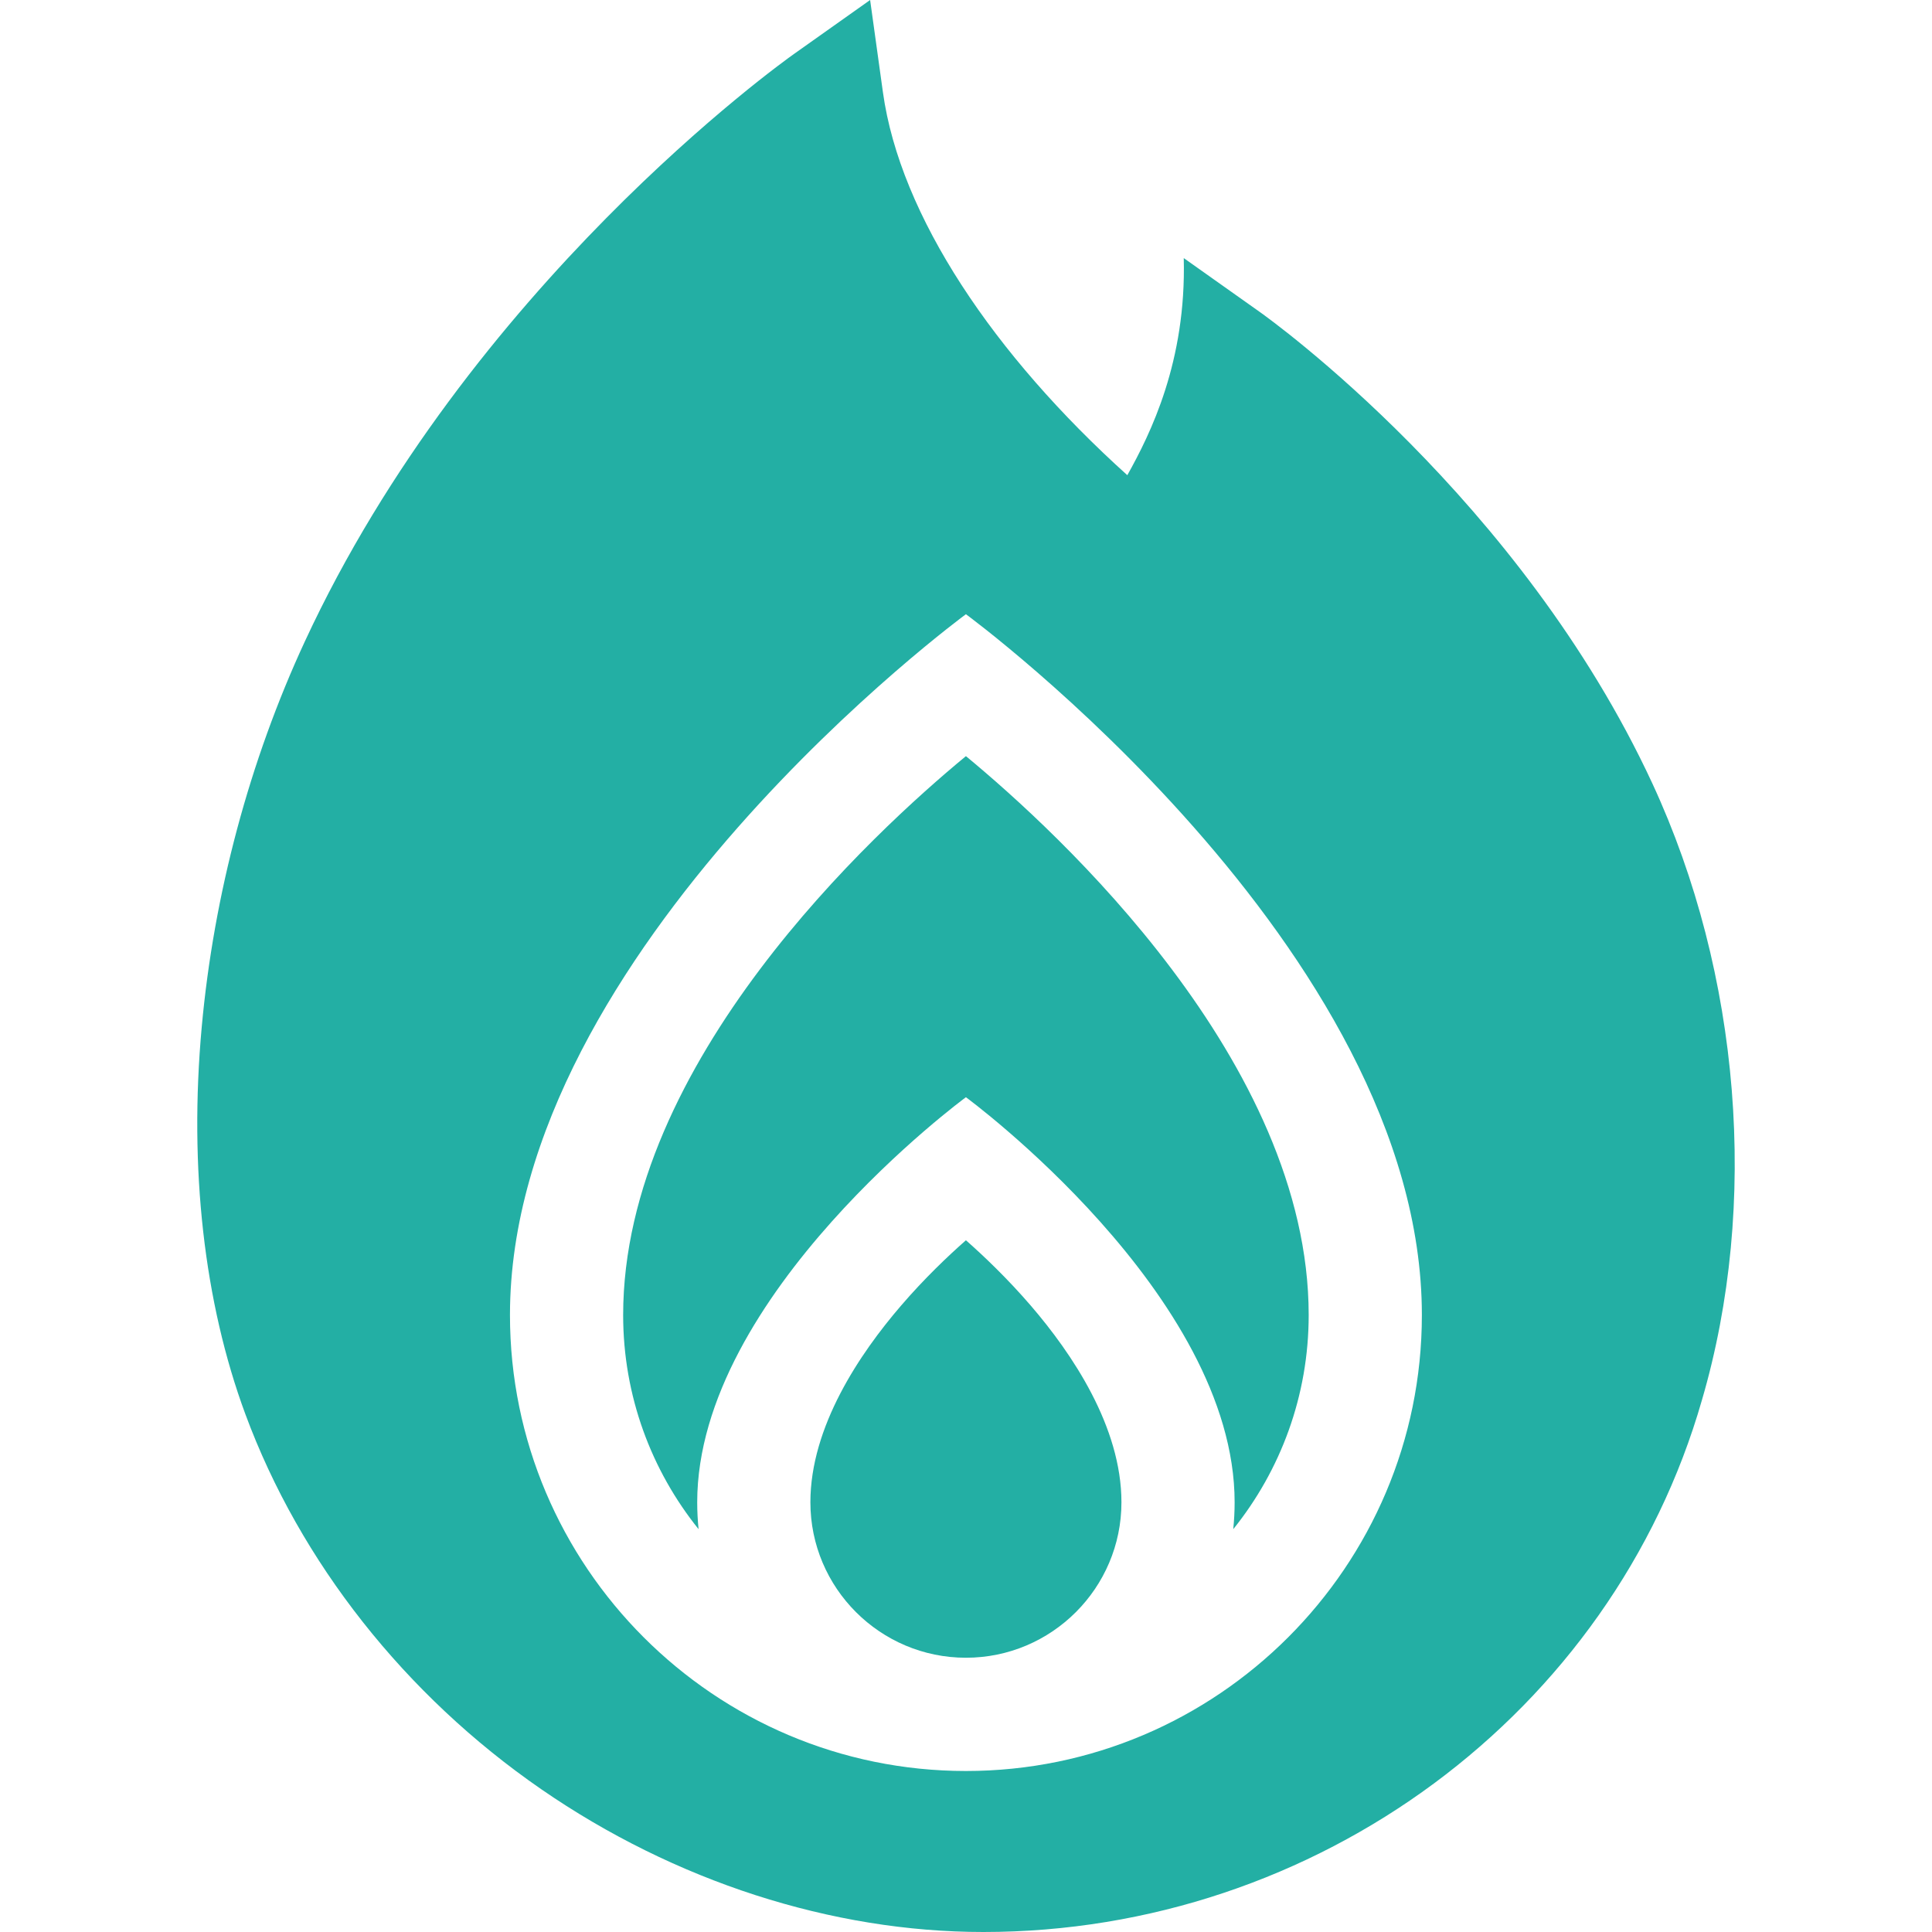 <svg width="24" height="24" viewBox="0 0 24 24" fill="none" xmlns="http://www.w3.org/2000/svg">
<g clip-path="url(#clip0_272_35627)">
<path d="M20.526 9.732C18.887 6.197 15.78 3.968 15.649 3.875L14.705 3.206C14.738 4.49 14.293 5.386 14.004 5.903C12.348 4.411 11.181 2.681 10.968 1.146L10.809 0L9.865 0.669C9.701 0.785 5.829 3.563 3.787 7.968C3.099 9.452 2.656 11.109 2.506 12.757C2.346 14.513 2.534 16.177 3.048 17.567C3.727 19.404 5.032 21.059 6.723 22.226C8.381 23.37 10.332 24 12.216 24C16.356 24 20.027 21.281 21.142 17.392C21.854 14.963 21.623 12.099 20.526 9.732ZM11.999 22C8.876 22 6.335 19.459 6.335 16.336C6.335 11.787 11.999 7.63 11.999 7.63C11.999 7.63 17.663 11.787 17.663 16.336C17.663 19.459 15.122 22 11.999 22Z" fill="#23AFA4"/>
<path d="M16.257 16.336C16.257 13.194 13.141 10.336 11.999 9.393C10.857 10.335 7.741 13.194 7.741 16.336C7.741 17.342 8.092 18.267 8.678 18.996C8.667 18.886 8.661 18.775 8.661 18.662C8.661 16.08 11.999 13.63 11.999 13.63C11.999 13.63 15.337 16.08 15.337 18.662C15.337 18.775 15.331 18.886 15.32 18.996C15.906 18.267 16.257 17.342 16.257 16.336Z" fill="#23AFA4"/>
<path d="M13.931 18.662C13.931 17.723 13.318 16.815 12.804 16.218C12.516 15.884 12.225 15.606 11.999 15.407C11.773 15.606 11.482 15.883 11.194 16.218C10.68 16.815 10.067 17.723 10.067 18.662C10.067 19.727 10.934 20.593 11.999 20.593C13.064 20.593 13.931 19.727 13.931 18.662Z" fill="#23AFA4"/>
</g>
<defs>
<clipPath id="clip0_272_35627">
<rect width="24" height="24" fill="white"/>
</clipPath>
</defs>
</svg>

